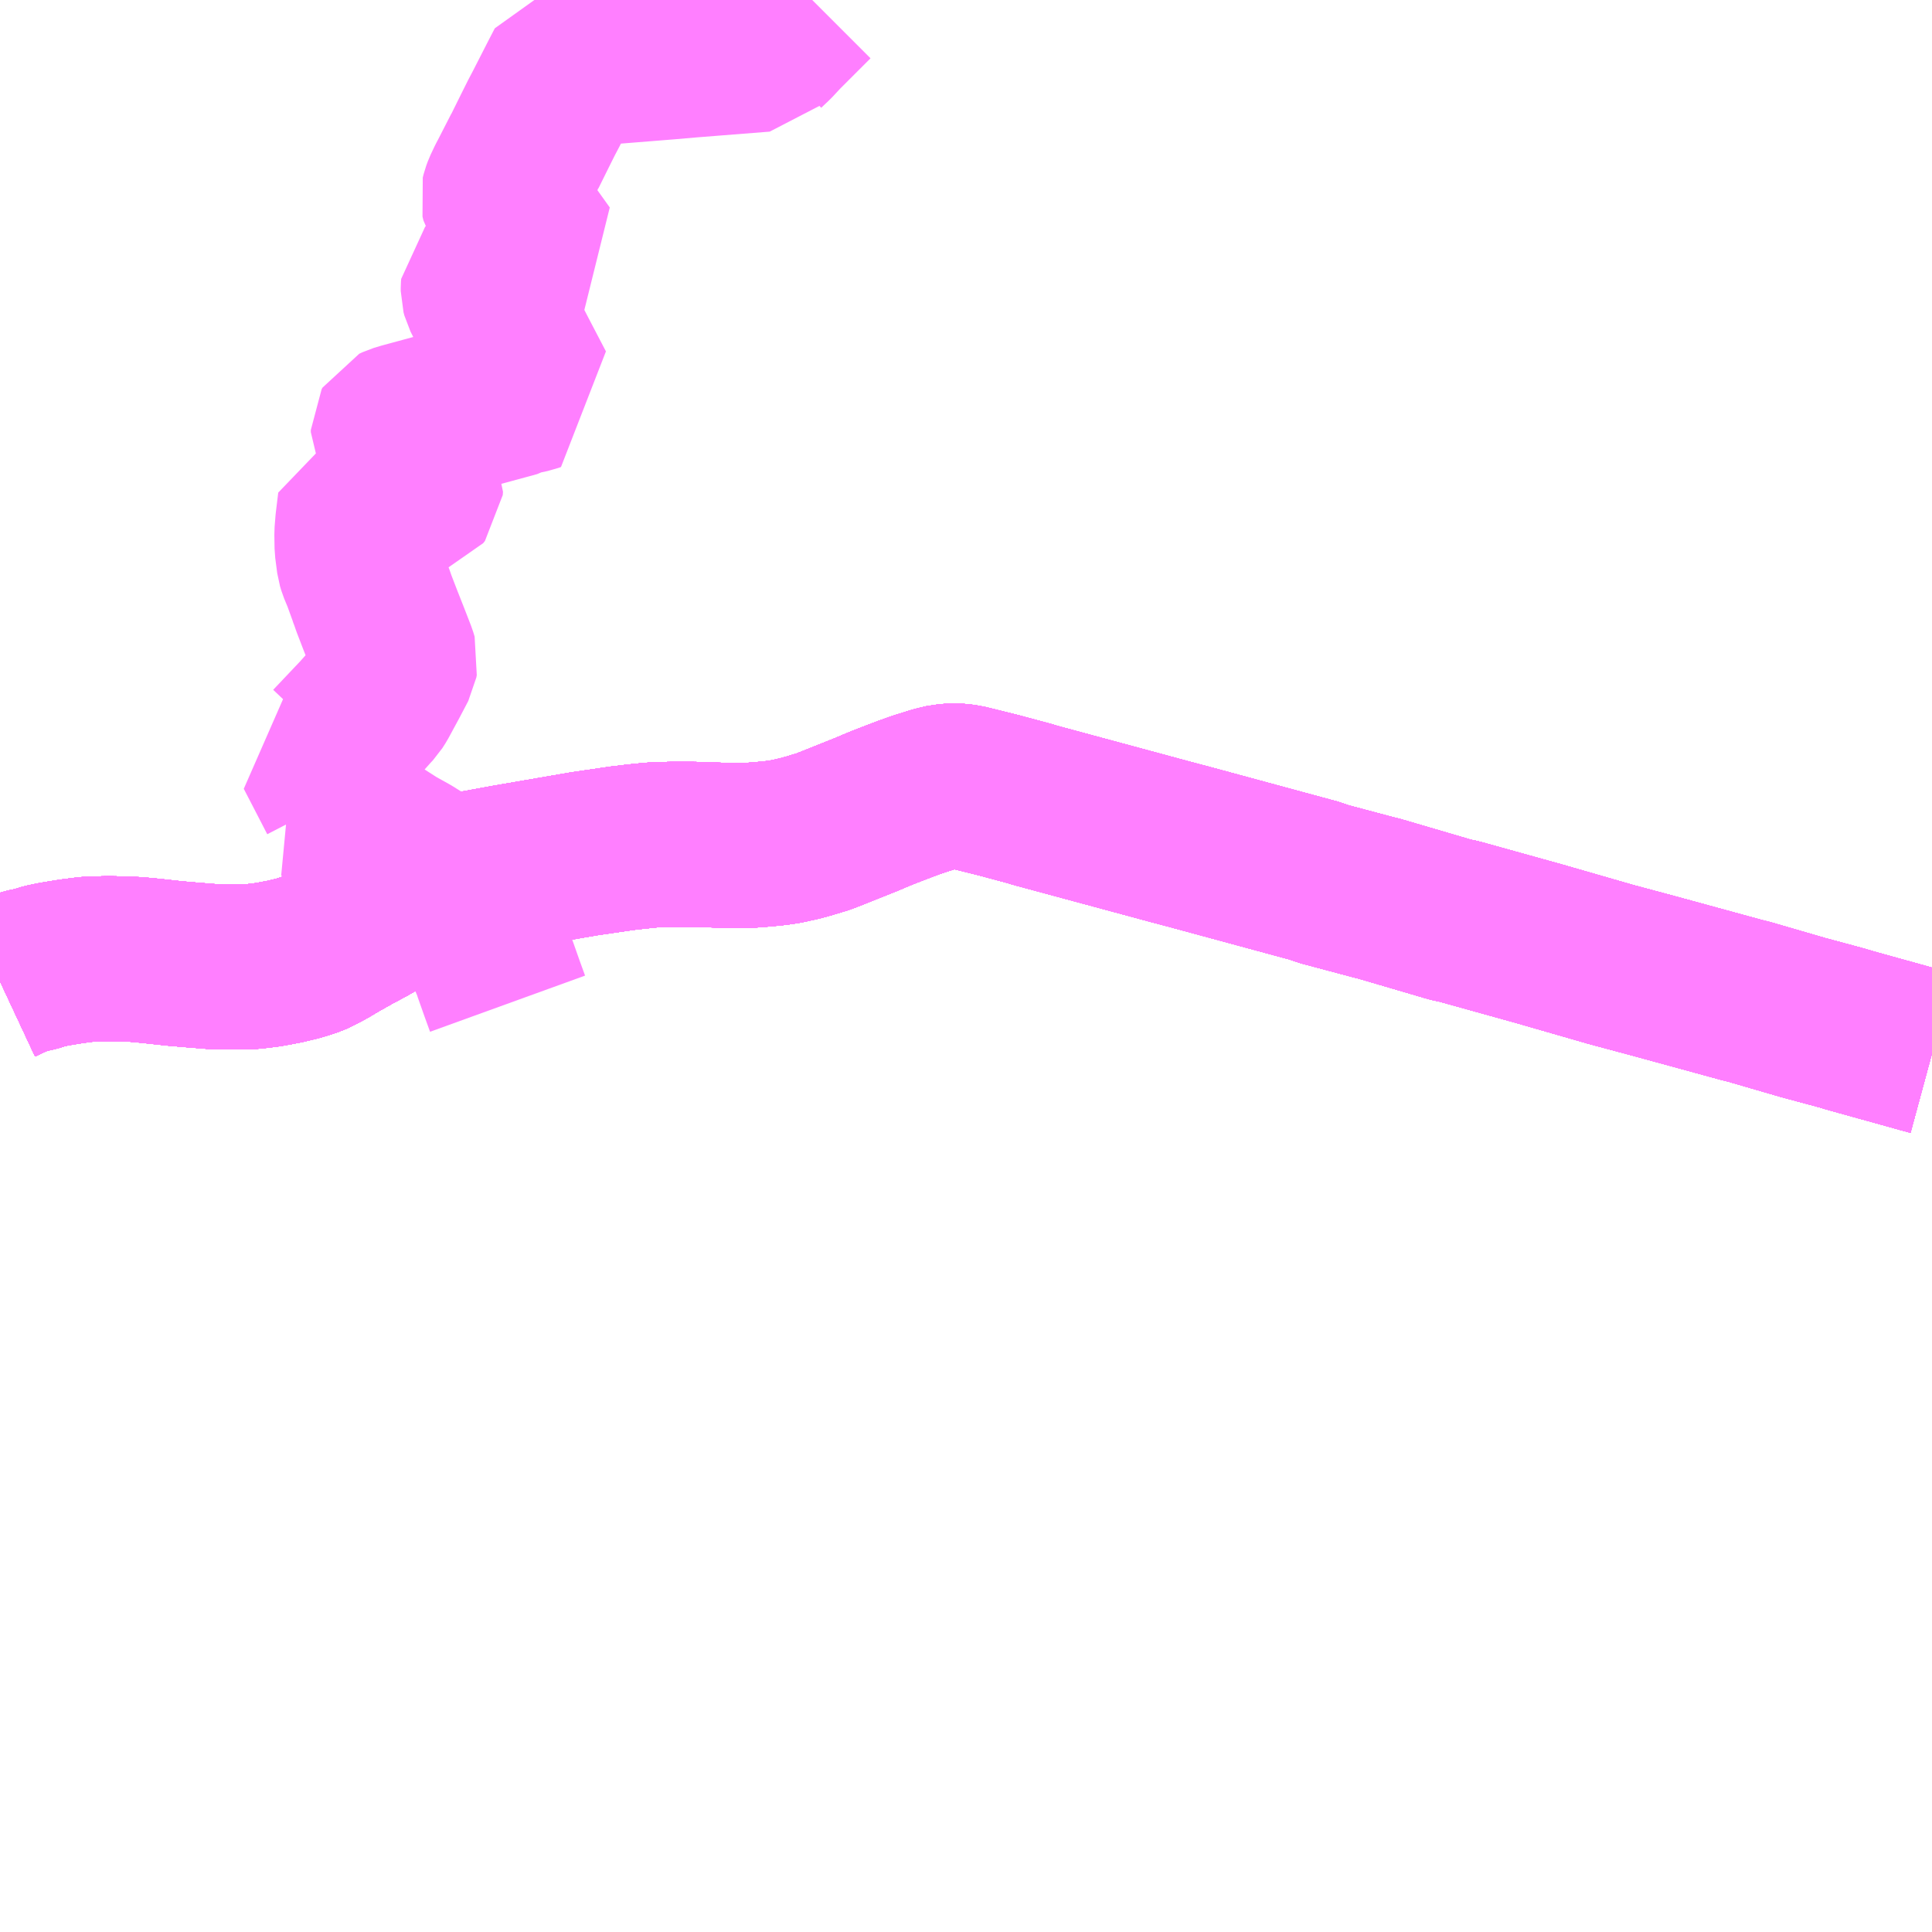 <?xml version="1.0" encoding="UTF-8"?>
<svg  xmlns="http://www.w3.org/2000/svg" xmlns:xlink="http://www.w3.org/1999/xlink" xmlns:go="http://purl.org/svgmap/profile" property="N07_001,N07_002,N07_003,N07_004,N07_005,N07_006,N07_007" viewBox="14255.859 -4394.531 8.789 8.789" go:dataArea="14255.859375 -4394.53125 8.7890625 8.7890625" >
<globalCoordinateSystem srsName="http://purl.org/crs/84" transform="matrix(100.0,0.0,0.0,-100.0,0.0,0.0)" />
<defs>
 <g id="p0" >
  <circle cx="0.0" cy="0.0" r="3" stroke="green" stroke-width="0.75" vector-effect="non-scaling-stroke" />
 </g>
</defs>
<g fill="none" fill-rule="evenodd" stroke="#FF00FF" stroke-width="0.75" opacity="0.5" vector-effect="non-scaling-stroke" stroke-linejoin="bevel" >
<path content="1,JR北海道バス（株）,流氷もんべつ号,4.2,4.2,4.2," xlink:title="1" d="M14255.859,-4390.064L14255.86,-4390.065L14255.89,-4390.079L14255.916,-4390.091L14255.941,-4390.102L14255.973,-4390.113L14256.017,-4390.122L14256.063,-4390.136L14256.101,-4390.144L14256.13,-4390.149L14256.186,-4390.158L14256.24,-4390.165L14256.269,-4390.168L14256.3,-4390.169L14256.353,-4390.17L14256.412,-4390.169L14256.48,-4390.166L14256.544,-4390.16L14256.654,-4390.148L14256.736,-4390.141L14256.836,-4390.133L14256.887,-4390.132L14256.969,-4390.132L14256.994,-4390.133L14257.025,-4390.136L14257.074,-4390.142L14257.108,-4390.148L14257.155,-4390.157L14257.184,-4390.164L14257.217,-4390.172L14257.258,-4390.185L14257.276,-4390.191L14257.296,-4390.2L14257.347,-4390.227L14257.394,-4390.255L14257.465,-4390.295L14257.525,-4390.327L14257.727,-4390.443L14257.808,-4390.489L14257.88,-4390.531L14257.909,-4390.539L14257.922,-4390.539L14257.999,-4390.555L14258.011,-4390.558L14258.169,-4390.587L14258.372,-4390.622L14258.517,-4390.647L14258.688,-4390.672L14258.764,-4390.681L14258.778,-4390.682L14258.805,-4390.685L14258.852,-4390.689L14258.876,-4390.689L14258.908,-4390.69L14259.013,-4390.69L14259.138,-4390.686L14259.149,-4390.685L14259.173,-4390.684L14259.263,-4390.685L14259.316,-4390.689L14259.371,-4390.694L14259.403,-4390.698L14259.435,-4390.703L14259.48,-4390.713L14259.498,-4390.717L14259.538,-4390.728L14259.574,-4390.739L14259.604,-4390.748L14259.65,-4390.766L14259.8,-4390.826L14259.812,-4390.831L14259.84,-4390.843L14259.874,-4390.857L14259.936,-4390.881L14259.986,-4390.9L14260.014,-4390.91L14260.046,-4390.921L14260.084,-4390.933L14260.12,-4390.944L14260.159,-4390.953L14260.186,-4390.955L14260.211,-4390.955L14260.228,-4390.954L14260.254,-4390.95L14260.339,-4390.929L14260.403,-4390.913L14260.537,-4390.877L14260.574,-4390.866L14261.192,-4390.699L14261.264,-4390.68L14261.843,-4390.523L14261.875,-4390.511L14262.115,-4390.447L14262.132,-4390.443L14262.459,-4390.347L14262.497,-4390.339L14262.86,-4390.238L14263.141,-4390.157L14263.148,-4390.155L14263.186,-4390.144L14263.365,-4390.096L14263.497,-4390.06L14263.782,-4389.982L14263.818,-4389.973L14264.062,-4389.902L14264.192,-4389.867L14264.24,-4389.854L14264.273,-4389.844L14264.435,-4389.799L14264.435,-4389.799L14264.435,-4389.799L14264.435,-4389.799L14264.435,-4389.799L14264.435,-4389.799L14264.435,-4389.799L14264.435,-4389.799L14264.435,-4389.799L14264.435,-4389.799L14264.6,-4389.753L14264.648,-4389.74"/>
<path content="1,JR北海道バス（株）,特急オホーツク号,3.0,3.0,3.0," xlink:title="1" d="M14255.859,-4390.064L14255.86,-4390.065L14255.89,-4390.079L14255.916,-4390.091L14255.941,-4390.102L14255.973,-4390.113L14256.017,-4390.122L14256.063,-4390.136L14256.101,-4390.144L14256.13,-4390.149L14256.186,-4390.158L14256.24,-4390.165L14256.269,-4390.168L14256.3,-4390.169L14256.353,-4390.17L14256.412,-4390.169L14256.48,-4390.166L14256.544,-4390.16L14256.654,-4390.148L14256.736,-4390.141L14256.836,-4390.133L14256.887,-4390.132L14256.969,-4390.132L14256.994,-4390.133L14257.025,-4390.136L14257.074,-4390.142L14257.108,-4390.148L14257.155,-4390.157L14257.184,-4390.164L14257.217,-4390.172L14257.258,-4390.185L14257.276,-4390.191L14257.296,-4390.2L14257.347,-4390.227L14257.394,-4390.255L14257.465,-4390.295L14257.525,-4390.327L14257.727,-4390.443L14257.808,-4390.489L14257.88,-4390.531L14257.909,-4390.539L14257.922,-4390.539L14257.999,-4390.555L14258.011,-4390.558L14258.169,-4390.587L14258.372,-4390.622L14258.517,-4390.647L14258.688,-4390.672L14258.764,-4390.681L14258.778,-4390.682L14258.805,-4390.685L14258.852,-4390.689L14258.876,-4390.689L14258.908,-4390.69L14259.013,-4390.69L14259.138,-4390.686L14259.149,-4390.685L14259.173,-4390.684L14259.263,-4390.685L14259.316,-4390.689L14259.371,-4390.694L14259.403,-4390.698L14259.435,-4390.703L14259.48,-4390.713L14259.498,-4390.717L14259.538,-4390.728L14259.574,-4390.739L14259.604,-4390.748L14259.65,-4390.766L14259.8,-4390.826L14259.812,-4390.831L14259.84,-4390.843L14259.874,-4390.857L14259.936,-4390.881L14259.986,-4390.9L14260.014,-4390.91L14260.046,-4390.921L14260.084,-4390.933L14260.12,-4390.944L14260.159,-4390.953L14260.186,-4390.955L14260.211,-4390.955L14260.228,-4390.954L14260.254,-4390.95L14260.339,-4390.929L14260.403,-4390.913L14260.537,-4390.877L14260.574,-4390.866L14261.192,-4390.699L14261.264,-4390.68L14261.843,-4390.523L14261.875,-4390.511L14262.115,-4390.447L14262.132,-4390.443L14262.459,-4390.347L14262.497,-4390.339L14262.86,-4390.238L14263.141,-4390.157L14263.148,-4390.155L14263.186,-4390.144L14263.365,-4390.096L14263.497,-4390.06L14263.782,-4389.982L14263.818,-4389.973L14264.062,-4389.902L14264.192,-4389.867L14264.24,-4389.854L14264.273,-4389.844L14264.434,-4389.799L14264.435,-4389.799L14264.435,-4389.799L14264.435,-4389.799L14264.435,-4389.799L14264.435,-4389.799L14264.435,-4389.799L14264.435,-4389.799L14264.435,-4389.799L14264.435,-4389.799L14264.435,-4389.799L14264.436,-4389.799L14264.6,-4389.753L14264.648,-4389.74"/>
<path content="1,北海道中央バス（株）,イーグルライナー,2.0,2.0,2.0," xlink:title="1" d="M14255.859,-4390.064L14255.86,-4390.065L14255.89,-4390.079L14255.916,-4390.091L14255.941,-4390.102L14255.973,-4390.113L14256.017,-4390.122L14256.063,-4390.136L14256.101,-4390.144L14256.13,-4390.149L14256.186,-4390.158L14256.24,-4390.165L14256.269,-4390.168L14256.3,-4390.169L14256.353,-4390.17L14256.412,-4390.169L14256.48,-4390.166L14256.544,-4390.16L14256.654,-4390.148L14256.736,-4390.141L14256.836,-4390.133L14256.887,-4390.132L14256.969,-4390.132L14256.994,-4390.133L14257.025,-4390.136L14257.074,-4390.142L14257.108,-4390.148L14257.155,-4390.157L14257.184,-4390.164L14257.217,-4390.172L14257.258,-4390.185L14257.276,-4390.191L14257.296,-4390.2L14257.347,-4390.227L14257.394,-4390.255L14257.465,-4390.295L14257.525,-4390.327L14257.727,-4390.443L14257.808,-4390.489L14257.88,-4390.531L14257.909,-4390.539L14257.922,-4390.539L14257.999,-4390.555L14258.011,-4390.558L14258.169,-4390.587L14258.372,-4390.622L14258.517,-4390.647L14258.688,-4390.672L14258.764,-4390.681L14258.778,-4390.682L14258.805,-4390.685L14258.852,-4390.689L14258.876,-4390.689L14258.908,-4390.69L14259.013,-4390.69L14259.138,-4390.686L14259.149,-4390.685L14259.173,-4390.684L14259.263,-4390.685L14259.316,-4390.689L14259.371,-4390.694L14259.403,-4390.698L14259.435,-4390.703L14259.48,-4390.713L14259.498,-4390.717L14259.538,-4390.728L14259.574,-4390.739L14259.604,-4390.748L14259.65,-4390.766L14259.8,-4390.826L14259.812,-4390.831L14259.84,-4390.843L14259.874,-4390.857L14259.936,-4390.881L14259.986,-4390.9L14260.014,-4390.91L14260.046,-4390.921L14260.084,-4390.933L14260.12,-4390.944L14260.159,-4390.953L14260.186,-4390.955L14260.211,-4390.955L14260.228,-4390.954L14260.254,-4390.95L14260.339,-4390.929L14260.403,-4390.913L14260.537,-4390.877L14260.574,-4390.866L14261.192,-4390.699L14261.264,-4390.68L14261.843,-4390.523L14261.875,-4390.511L14262.115,-4390.447L14262.132,-4390.443L14262.459,-4390.347L14262.497,-4390.339L14262.86,-4390.238L14263.141,-4390.157L14263.148,-4390.155L14263.186,-4390.144L14263.365,-4390.096L14263.497,-4390.06L14263.782,-4389.982L14263.818,-4389.973L14264.062,-4389.902L14264.192,-4389.867L14264.24,-4389.854L14264.273,-4389.844L14264.435,-4389.799L14264.435,-4389.799L14264.435,-4389.799L14264.435,-4389.799L14264.435,-4389.799L14264.435,-4389.799L14264.435,-4389.799L14264.435,-4389.799L14264.435,-4389.799L14264.435,-4389.799L14264.6,-4389.753L14264.648,-4389.74"/>
<path content="1,北海道中央バス（株）,ドリーミントオホーツク号,10.0,10.0,10.0," xlink:title="1" d="M14255.859,-4390.064L14255.86,-4390.065L14255.89,-4390.079L14255.916,-4390.091L14255.941,-4390.102L14255.973,-4390.113L14256.017,-4390.122L14256.063,-4390.136L14256.101,-4390.144L14256.13,-4390.149L14256.186,-4390.158L14256.24,-4390.165L14256.269,-4390.168L14256.3,-4390.169L14256.353,-4390.17L14256.412,-4390.169L14256.48,-4390.166L14256.544,-4390.16L14256.654,-4390.148L14256.736,-4390.141L14256.836,-4390.133L14256.887,-4390.132L14256.969,-4390.132L14256.994,-4390.133L14257.025,-4390.136L14257.074,-4390.142L14257.108,-4390.148L14257.155,-4390.157L14257.184,-4390.164L14257.217,-4390.172L14257.258,-4390.185L14257.276,-4390.191L14257.296,-4390.2L14257.347,-4390.227L14257.394,-4390.255L14257.465,-4390.295L14257.525,-4390.327L14257.727,-4390.443L14257.808,-4390.489L14257.88,-4390.531L14257.909,-4390.539L14257.922,-4390.539L14257.999,-4390.555L14258.011,-4390.558L14258.169,-4390.587L14258.372,-4390.622L14258.517,-4390.647L14258.688,-4390.672L14258.764,-4390.681L14258.778,-4390.682L14258.805,-4390.685L14258.852,-4390.689L14258.876,-4390.689L14258.908,-4390.69L14259.013,-4390.69L14259.138,-4390.686L14259.149,-4390.685L14259.173,-4390.684L14259.263,-4390.685L14259.316,-4390.689L14259.371,-4390.694L14259.403,-4390.698L14259.435,-4390.703L14259.48,-4390.713L14259.498,-4390.717L14259.538,-4390.728L14259.574,-4390.739L14259.604,-4390.748L14259.65,-4390.766L14259.8,-4390.826L14259.812,-4390.831L14259.84,-4390.843L14259.874,-4390.857L14259.936,-4390.881L14259.986,-4390.9L14260.014,-4390.91L14260.046,-4390.921L14260.084,-4390.933L14260.12,-4390.944L14260.159,-4390.953L14260.186,-4390.955L14260.211,-4390.955L14260.228,-4390.954L14260.254,-4390.95L14260.339,-4390.929L14260.403,-4390.913L14260.537,-4390.877L14260.574,-4390.866L14261.192,-4390.699L14261.264,-4390.68L14261.843,-4390.523L14261.875,-4390.511L14262.115,-4390.447L14262.132,-4390.443L14262.459,-4390.347L14262.497,-4390.339L14262.86,-4390.238L14263.141,-4390.157L14263.148,-4390.155L14263.186,-4390.144L14263.365,-4390.096L14263.497,-4390.06L14263.782,-4389.982L14263.818,-4389.973L14264.062,-4389.902L14264.192,-4389.867L14264.24,-4389.854L14264.273,-4389.844L14264.434,-4389.799L14264.435,-4389.799L14264.435,-4389.799L14264.435,-4389.799L14264.435,-4389.799L14264.435,-4389.799L14264.435,-4389.799L14264.435,-4389.799L14264.435,-4389.799L14264.435,-4389.799L14264.435,-4389.799L14264.436,-4389.799L14264.6,-4389.753L14264.648,-4389.74"/>
<path content="1,北海道中央バス（株）,流氷もんべつ号,7.0,7.0,7.0," xlink:title="1" d="M14255.859,-4390.064L14255.86,-4390.065L14255.89,-4390.079L14255.916,-4390.091L14255.941,-4390.102L14255.973,-4390.113L14256.017,-4390.122L14256.063,-4390.136L14256.101,-4390.144L14256.13,-4390.149L14256.186,-4390.158L14256.24,-4390.165L14256.269,-4390.168L14256.3,-4390.169L14256.353,-4390.17L14256.412,-4390.169L14256.48,-4390.166L14256.544,-4390.16L14256.654,-4390.148L14256.736,-4390.141L14256.836,-4390.133L14256.887,-4390.132L14256.969,-4390.132L14256.994,-4390.133L14257.025,-4390.136L14257.074,-4390.142L14257.108,-4390.148L14257.155,-4390.157L14257.184,-4390.164L14257.217,-4390.172L14257.258,-4390.185L14257.276,-4390.191L14257.296,-4390.2L14257.347,-4390.227L14257.394,-4390.255L14257.465,-4390.295L14257.525,-4390.327L14257.727,-4390.443L14257.808,-4390.489L14257.88,-4390.531L14257.909,-4390.539L14257.922,-4390.539L14257.999,-4390.555L14258.011,-4390.558L14258.169,-4390.587L14258.372,-4390.622L14258.517,-4390.647L14258.688,-4390.672L14258.764,-4390.681L14258.778,-4390.682L14258.805,-4390.685L14258.852,-4390.689L14258.876,-4390.689L14258.908,-4390.69L14259.013,-4390.69L14259.138,-4390.686L14259.149,-4390.685L14259.173,-4390.684L14259.263,-4390.685L14259.316,-4390.689L14259.371,-4390.694L14259.403,-4390.698L14259.435,-4390.703L14259.48,-4390.713L14259.498,-4390.717L14259.538,-4390.728L14259.574,-4390.739L14259.604,-4390.748L14259.65,-4390.766L14259.8,-4390.826L14259.812,-4390.831L14259.84,-4390.843L14259.874,-4390.857L14259.936,-4390.881L14259.986,-4390.9L14260.014,-4390.91L14260.046,-4390.921L14260.084,-4390.933L14260.12,-4390.944L14260.159,-4390.953L14260.186,-4390.955L14260.211,-4390.955L14260.228,-4390.954L14260.254,-4390.95L14260.339,-4390.929L14260.403,-4390.913L14260.537,-4390.877L14260.574,-4390.866L14261.192,-4390.699L14261.264,-4390.68L14261.843,-4390.523L14261.875,-4390.511L14262.115,-4390.447L14262.132,-4390.443L14262.459,-4390.347L14262.497,-4390.339L14262.86,-4390.238L14263.141,-4390.157L14263.148,-4390.155L14263.186,-4390.144L14263.365,-4390.096L14263.497,-4390.06L14263.782,-4389.982L14263.818,-4389.973L14264.062,-4389.902L14264.192,-4389.867L14264.24,-4389.854L14264.273,-4389.844L14264.435,-4389.799L14264.435,-4389.799L14264.435,-4389.799L14264.435,-4389.799L14264.435,-4389.799L14264.435,-4389.799L14264.435,-4389.799L14264.435,-4389.799L14264.435,-4389.799L14264.435,-4389.799L14264.6,-4389.753L14264.648,-4389.74"/>
<path content="1,北海道中央バス（株）,高速えんがる号,4.0,4.0,4.0," xlink:title="1" d="M14264.648,-4389.74L14264.6,-4389.753L14264.435,-4389.799L14264.435,-4389.799L14264.435,-4389.799L14264.435,-4389.799L14264.435,-4389.799L14264.435,-4389.799L14264.435,-4389.799L14264.435,-4389.799L14264.435,-4389.799L14264.435,-4389.799L14264.273,-4389.844L14264.24,-4389.854L14264.192,-4389.867L14264.062,-4389.902L14263.818,-4389.973L14263.782,-4389.982L14263.497,-4390.06L14263.365,-4390.096L14263.186,-4390.144L14263.148,-4390.155L14263.141,-4390.157L14262.86,-4390.238L14262.497,-4390.339L14262.459,-4390.347L14262.132,-4390.443L14262.115,-4390.447L14261.875,-4390.511L14261.843,-4390.523L14261.264,-4390.68L14261.192,-4390.699L14260.574,-4390.866L14260.537,-4390.877L14260.403,-4390.913L14260.339,-4390.929L14260.254,-4390.95L14260.228,-4390.954L14260.211,-4390.955L14260.186,-4390.955L14260.159,-4390.953L14260.12,-4390.944L14260.084,-4390.933L14260.046,-4390.921L14260.014,-4390.91L14259.986,-4390.9L14259.936,-4390.881L14259.874,-4390.857L14259.84,-4390.843L14259.812,-4390.831L14259.8,-4390.826L14259.65,-4390.766L14259.604,-4390.748L14259.574,-4390.739L14259.538,-4390.728L14259.498,-4390.717L14259.48,-4390.713L14259.435,-4390.703L14259.403,-4390.698L14259.371,-4390.694L14259.316,-4390.689L14259.263,-4390.685L14259.173,-4390.684L14259.149,-4390.685L14259.138,-4390.686L14259.013,-4390.69L14258.908,-4390.69L14258.876,-4390.689L14258.852,-4390.689L14258.805,-4390.685L14258.778,-4390.682L14258.764,-4390.681L14258.688,-4390.672L14258.517,-4390.647L14258.372,-4390.622L14258.169,-4390.587L14258.011,-4390.558L14257.999,-4390.555L14257.922,-4390.539L14257.909,-4390.539L14257.88,-4390.531L14257.808,-4390.489L14257.727,-4390.443L14257.525,-4390.327L14257.465,-4390.295L14257.394,-4390.255L14257.347,-4390.227L14257.296,-4390.2L14257.276,-4390.191L14257.258,-4390.185L14257.217,-4390.172L14257.184,-4390.164L14257.155,-4390.157L14257.108,-4390.148L14257.074,-4390.142L14257.025,-4390.136L14256.994,-4390.133L14256.969,-4390.132L14256.887,-4390.132L14256.836,-4390.133L14256.736,-4390.141L14256.654,-4390.148L14256.544,-4390.16L14256.48,-4390.166L14256.412,-4390.169L14256.353,-4390.17L14256.3,-4390.169L14256.269,-4390.168L14256.24,-4390.165L14256.186,-4390.158L14256.13,-4390.149L14256.101,-4390.144L14256.063,-4390.136L14256.017,-4390.122L14255.973,-4390.113L14255.941,-4390.102L14255.916,-4390.091L14255.89,-4390.079L14255.86,-4390.065L14255.859,-4390.064"/>
<path content="1,北海道北見バス（株）,えんがる号,3.5,3.5,3.5," xlink:title="1" d="M14255.859,-4390.064L14255.86,-4390.065L14255.89,-4390.079L14255.916,-4390.091L14255.941,-4390.102L14255.973,-4390.113L14256.017,-4390.122L14256.063,-4390.136L14256.101,-4390.144L14256.13,-4390.149L14256.186,-4390.158L14256.24,-4390.165L14256.269,-4390.168L14256.3,-4390.169L14256.353,-4390.17L14256.412,-4390.169L14256.48,-4390.166L14256.544,-4390.16L14256.654,-4390.148L14256.736,-4390.141L14256.836,-4390.133L14256.887,-4390.132L14256.969,-4390.132L14256.994,-4390.133L14257.025,-4390.136L14257.074,-4390.142L14257.108,-4390.148L14257.155,-4390.157L14257.184,-4390.164L14257.217,-4390.172L14257.258,-4390.185L14257.276,-4390.191L14257.296,-4390.2L14257.347,-4390.227L14257.394,-4390.255L14257.465,-4390.295L14257.525,-4390.327L14257.727,-4390.443L14257.808,-4390.489L14257.88,-4390.531L14257.909,-4390.539L14257.922,-4390.539L14257.999,-4390.555L14258.011,-4390.558L14258.169,-4390.587L14258.372,-4390.622L14258.517,-4390.647L14258.688,-4390.672L14258.764,-4390.681L14258.778,-4390.682L14258.805,-4390.685L14258.852,-4390.689L14258.876,-4390.689L14258.908,-4390.69L14259.013,-4390.69L14259.138,-4390.686L14259.149,-4390.685L14259.173,-4390.684L14259.263,-4390.685L14259.316,-4390.689L14259.371,-4390.694L14259.403,-4390.698L14259.435,-4390.703L14259.48,-4390.713L14259.498,-4390.717L14259.538,-4390.728L14259.574,-4390.739L14259.604,-4390.748L14259.65,-4390.766L14259.8,-4390.826L14259.812,-4390.831L14259.84,-4390.843L14259.874,-4390.857L14259.936,-4390.881L14259.986,-4390.9L14260.014,-4390.91L14260.046,-4390.921L14260.084,-4390.933L14260.12,-4390.944L14260.159,-4390.953L14260.186,-4390.955L14260.211,-4390.955L14260.228,-4390.954L14260.254,-4390.95L14260.339,-4390.929L14260.403,-4390.913L14260.537,-4390.877L14260.574,-4390.866L14261.192,-4390.699L14261.264,-4390.68L14261.843,-4390.523L14261.875,-4390.511L14262.115,-4390.447L14262.132,-4390.443L14262.459,-4390.347L14262.497,-4390.339L14262.86,-4390.238L14263.141,-4390.157L14263.148,-4390.155L14263.186,-4390.144L14263.365,-4390.096L14263.497,-4390.06L14263.782,-4389.982L14263.818,-4389.973L14264.062,-4389.902L14264.192,-4389.867L14264.24,-4389.854L14264.273,-4389.844L14264.435,-4389.799L14264.435,-4389.799L14264.435,-4389.799L14264.435,-4389.799L14264.435,-4389.799L14264.435,-4389.799L14264.435,-4389.799L14264.435,-4389.799L14264.435,-4389.799L14264.435,-4389.799L14264.6,-4389.753L14264.648,-4389.74"/>
<path content="1,北海道北見バス（株）,ドリーミントオホーツク号,5.0,5.0,5.0," xlink:title="1" d="M14255.859,-4390.064L14255.86,-4390.065L14255.89,-4390.079L14255.916,-4390.091L14255.941,-4390.102L14255.973,-4390.113L14256.017,-4390.122L14256.063,-4390.136L14256.101,-4390.144L14256.13,-4390.149L14256.186,-4390.158L14256.24,-4390.165L14256.269,-4390.168L14256.3,-4390.169L14256.353,-4390.17L14256.412,-4390.169L14256.48,-4390.166L14256.544,-4390.16L14256.654,-4390.148L14256.736,-4390.141L14256.836,-4390.133L14256.887,-4390.132L14256.969,-4390.132L14256.994,-4390.133L14257.025,-4390.136L14257.074,-4390.142L14257.108,-4390.148L14257.155,-4390.157L14257.184,-4390.164L14257.217,-4390.172L14257.258,-4390.185L14257.276,-4390.191L14257.296,-4390.2L14257.347,-4390.227L14257.394,-4390.255L14257.465,-4390.295L14257.525,-4390.327L14257.727,-4390.443L14257.808,-4390.489L14257.88,-4390.531L14257.909,-4390.539L14257.922,-4390.539L14257.999,-4390.555L14258.011,-4390.558L14258.169,-4390.587L14258.372,-4390.622L14258.517,-4390.647L14258.688,-4390.672L14258.764,-4390.681L14258.778,-4390.682L14258.805,-4390.685L14258.852,-4390.689L14258.876,-4390.689L14258.908,-4390.69L14259.013,-4390.69L14259.138,-4390.686L14259.149,-4390.685L14259.173,-4390.684L14259.263,-4390.685L14259.316,-4390.689L14259.371,-4390.694L14259.403,-4390.698L14259.435,-4390.703L14259.48,-4390.713L14259.498,-4390.717L14259.538,-4390.728L14259.574,-4390.739L14259.604,-4390.748L14259.65,-4390.766L14259.8,-4390.826L14259.812,-4390.831L14259.84,-4390.843L14259.874,-4390.857L14259.936,-4390.881L14259.986,-4390.9L14260.014,-4390.91L14260.046,-4390.921L14260.084,-4390.933L14260.12,-4390.944L14260.159,-4390.953L14260.186,-4390.955L14260.211,-4390.955L14260.228,-4390.954L14260.254,-4390.95L14260.339,-4390.929L14260.403,-4390.913L14260.537,-4390.877L14260.574,-4390.866L14261.192,-4390.699L14261.264,-4390.68L14261.843,-4390.523L14261.875,-4390.511L14262.115,-4390.447L14262.132,-4390.443L14262.459,-4390.347L14262.497,-4390.339L14262.86,-4390.238L14263.141,-4390.157L14263.148,-4390.155L14263.186,-4390.144L14263.365,-4390.096L14263.497,-4390.06L14263.782,-4389.982L14263.818,-4389.973L14264.062,-4389.902L14264.192,-4389.867L14264.24,-4389.854L14264.273,-4389.844L14264.435,-4389.799L14264.435,-4389.799L14264.435,-4389.799L14264.435,-4389.799L14264.435,-4389.799L14264.435,-4389.799L14264.435,-4389.799L14264.435,-4389.799L14264.435,-4389.799L14264.435,-4389.799L14264.6,-4389.753L14264.648,-4389.74"/>
<path content="1,北海道北見バス（株）,特急北大雪号,0.5,0.5,0.5," xlink:title="1" d="M14255.859,-4390.064L14255.86,-4390.065L14255.89,-4390.079L14255.916,-4390.091L14255.941,-4390.102L14255.973,-4390.113L14256.017,-4390.122L14256.063,-4390.136L14256.101,-4390.144L14256.13,-4390.149L14256.186,-4390.158L14256.24,-4390.165L14256.269,-4390.168L14256.3,-4390.169L14256.353,-4390.17L14256.412,-4390.169L14256.48,-4390.166L14256.544,-4390.16L14256.654,-4390.148L14256.736,-4390.141L14256.836,-4390.133L14256.887,-4390.132L14256.969,-4390.132L14256.994,-4390.133L14257.025,-4390.136L14257.074,-4390.142L14257.108,-4390.148L14257.155,-4390.157L14257.184,-4390.164L14257.217,-4390.172L14257.258,-4390.185L14257.276,-4390.191L14257.296,-4390.2L14257.347,-4390.227L14257.394,-4390.255L14257.465,-4390.295L14257.525,-4390.327L14257.727,-4390.443L14257.808,-4390.489L14257.88,-4390.531L14257.909,-4390.539L14257.922,-4390.539L14257.999,-4390.555L14258.011,-4390.558L14258.169,-4390.587L14258.372,-4390.622L14258.517,-4390.647L14258.688,-4390.672L14258.764,-4390.681L14258.778,-4390.682L14258.805,-4390.685L14258.852,-4390.689L14258.876,-4390.689L14258.908,-4390.69L14259.013,-4390.69L14259.138,-4390.686L14259.149,-4390.685L14259.173,-4390.684L14259.263,-4390.685L14259.316,-4390.689L14259.371,-4390.694L14259.403,-4390.698L14259.435,-4390.703L14259.48,-4390.713L14259.498,-4390.717L14259.538,-4390.728L14259.574,-4390.739L14259.604,-4390.748L14259.65,-4390.766L14259.8,-4390.826L14259.812,-4390.831L14259.84,-4390.843L14259.874,-4390.857L14259.936,-4390.881L14259.986,-4390.9L14260.014,-4390.91L14260.046,-4390.921L14260.084,-4390.933L14260.12,-4390.944L14260.159,-4390.953L14260.186,-4390.955L14260.211,-4390.955L14260.228,-4390.954L14260.254,-4390.95L14260.339,-4390.929L14260.403,-4390.913L14260.537,-4390.877L14260.574,-4390.866L14261.192,-4390.699L14261.264,-4390.68L14261.843,-4390.523L14261.875,-4390.511L14262.115,-4390.447L14262.132,-4390.443L14262.459,-4390.347L14262.497,-4390.339L14262.86,-4390.238L14263.141,-4390.157L14263.148,-4390.155L14263.186,-4390.144L14263.365,-4390.096L14263.497,-4390.06L14263.782,-4389.982L14263.818,-4389.973L14264.062,-4389.902L14264.192,-4389.867L14264.24,-4389.854L14264.273,-4389.844L14264.434,-4389.799L14264.435,-4389.799L14264.435,-4389.799L14264.435,-4389.799L14264.435,-4389.799L14264.435,-4389.799L14264.435,-4389.799L14264.435,-4389.799L14264.435,-4389.799L14264.435,-4389.799L14264.435,-4389.799L14264.436,-4389.799L14264.6,-4389.753L14264.648,-4389.74"/>
<path content="1,北海道北見バス（株）,石北号,4.0,4.0,4.0," xlink:title="1" d="M14255.859,-4390.064L14255.86,-4390.065L14255.89,-4390.079L14255.916,-4390.091L14255.941,-4390.102L14255.973,-4390.113L14256.017,-4390.122L14256.063,-4390.136L14256.101,-4390.144L14256.13,-4390.149L14256.186,-4390.158L14256.24,-4390.165L14256.269,-4390.168L14256.3,-4390.169L14256.353,-4390.17L14256.412,-4390.169L14256.48,-4390.166L14256.544,-4390.16L14256.654,-4390.148L14256.736,-4390.141L14256.836,-4390.133L14256.887,-4390.132L14256.969,-4390.132L14256.994,-4390.133L14257.025,-4390.136L14257.074,-4390.142L14257.108,-4390.148L14257.155,-4390.157L14257.184,-4390.164L14257.217,-4390.172L14257.258,-4390.185L14257.276,-4390.191L14257.296,-4390.2L14257.347,-4390.227L14257.394,-4390.255L14257.465,-4390.295L14257.525,-4390.327L14257.727,-4390.443L14257.808,-4390.489L14257.88,-4390.531L14257.909,-4390.539L14257.922,-4390.539L14257.999,-4390.555L14258.011,-4390.558L14258.169,-4390.587L14258.372,-4390.622L14258.517,-4390.647L14258.688,-4390.672L14258.764,-4390.681L14258.778,-4390.682L14258.805,-4390.685L14258.852,-4390.689L14258.876,-4390.689L14258.908,-4390.69L14259.013,-4390.69L14259.138,-4390.686L14259.149,-4390.685L14259.173,-4390.684L14259.263,-4390.685L14259.316,-4390.689L14259.371,-4390.694L14259.403,-4390.698L14259.435,-4390.703L14259.48,-4390.713L14259.498,-4390.717L14259.538,-4390.728L14259.574,-4390.739L14259.604,-4390.748L14259.65,-4390.766L14259.8,-4390.826L14259.812,-4390.831L14259.84,-4390.843L14259.874,-4390.857L14259.936,-4390.881L14259.986,-4390.9L14260.014,-4390.91L14260.046,-4390.921L14260.084,-4390.933L14260.12,-4390.944L14260.159,-4390.953L14260.186,-4390.955L14260.211,-4390.955L14260.228,-4390.954L14260.254,-4390.95L14260.339,-4390.929L14260.403,-4390.913L14260.537,-4390.877L14260.574,-4390.866L14261.192,-4390.699L14261.264,-4390.68L14261.843,-4390.523L14261.875,-4390.511L14262.115,-4390.447L14262.132,-4390.443L14262.459,-4390.347L14262.497,-4390.339L14262.86,-4390.238L14263.141,-4390.157L14263.148,-4390.155L14263.186,-4390.144L14263.365,-4390.096L14263.497,-4390.06L14263.782,-4389.982L14263.818,-4389.973L14264.062,-4389.902L14264.192,-4389.867L14264.24,-4389.854L14264.273,-4389.844L14264.434,-4389.799L14264.435,-4389.799L14264.435,-4389.799L14264.435,-4389.799L14264.435,-4389.799L14264.435,-4389.799L14264.435,-4389.799L14264.435,-4389.799L14264.435,-4389.799L14264.435,-4389.799L14264.435,-4389.799L14264.436,-4389.799L14264.6,-4389.753L14264.648,-4389.74"/>
<path content="1,北海道北見バス（株）,高速えんがる号,3.0,3.0,3.0," xlink:title="1" d="M14264.648,-4389.74L14264.6,-4389.753L14264.435,-4389.799L14264.435,-4389.799L14264.435,-4389.799L14264.435,-4389.799L14264.435,-4389.799L14264.435,-4389.799L14264.435,-4389.799L14264.435,-4389.799L14264.435,-4389.799L14264.435,-4389.799L14264.273,-4389.844L14264.24,-4389.854L14264.192,-4389.867L14264.062,-4389.902L14263.818,-4389.973L14263.782,-4389.982L14263.497,-4390.06L14263.365,-4390.096L14263.186,-4390.144L14263.148,-4390.155L14263.141,-4390.157L14262.86,-4390.238L14262.497,-4390.339L14262.459,-4390.347L14262.132,-4390.443L14262.115,-4390.447L14261.875,-4390.511L14261.843,-4390.523L14261.264,-4390.68L14261.192,-4390.699L14260.574,-4390.866L14260.537,-4390.877L14260.403,-4390.913L14260.339,-4390.929L14260.254,-4390.95L14260.228,-4390.954L14260.211,-4390.955L14260.186,-4390.955L14260.159,-4390.953L14260.12,-4390.944L14260.084,-4390.933L14260.046,-4390.921L14260.014,-4390.91L14259.986,-4390.9L14259.936,-4390.881L14259.874,-4390.857L14259.84,-4390.843L14259.812,-4390.831L14259.8,-4390.826L14259.65,-4390.766L14259.604,-4390.748L14259.574,-4390.739L14259.538,-4390.728L14259.498,-4390.717L14259.48,-4390.713L14259.435,-4390.703L14259.403,-4390.698L14259.371,-4390.694L14259.316,-4390.689L14259.263,-4390.685L14259.173,-4390.684L14259.149,-4390.685L14259.138,-4390.686L14259.013,-4390.69L14258.908,-4390.69L14258.876,-4390.689L14258.852,-4390.689L14258.805,-4390.685L14258.778,-4390.682L14258.764,-4390.681L14258.688,-4390.672L14258.517,-4390.647L14258.372,-4390.622L14258.169,-4390.587L14258.011,-4390.558L14257.999,-4390.555L14257.922,-4390.539L14257.909,-4390.539L14257.88,-4390.531L14257.808,-4390.489L14257.727,-4390.443L14257.525,-4390.327L14257.465,-4390.295L14257.394,-4390.255L14257.347,-4390.227L14257.296,-4390.2L14257.276,-4390.191L14257.258,-4390.185L14257.217,-4390.172L14257.184,-4390.164L14257.155,-4390.157L14257.108,-4390.148L14257.074,-4390.142L14257.025,-4390.136L14256.994,-4390.133L14256.969,-4390.132L14256.887,-4390.132L14256.836,-4390.133L14256.736,-4390.141L14256.654,-4390.148L14256.544,-4390.16L14256.48,-4390.166L14256.412,-4390.169L14256.353,-4390.17L14256.3,-4390.169L14256.269,-4390.168L14256.24,-4390.165L14256.186,-4390.158L14256.13,-4390.149L14256.101,-4390.144L14256.063,-4390.136L14256.017,-4390.122L14255.973,-4390.113L14255.941,-4390.102L14255.916,-4390.091L14255.89,-4390.079L14255.86,-4390.065L14255.859,-4390.064"/>
<path content="1,北海道拓殖バス（株）,ノースライナー,4.0,4.0,4.0," xlink:title="1" d="M14255.859,-4390.064L14255.86,-4390.065L14255.89,-4390.079L14255.916,-4390.091L14255.941,-4390.102L14255.973,-4390.113L14256.017,-4390.122L14256.063,-4390.136L14256.101,-4390.144L14256.13,-4390.149L14256.186,-4390.158L14256.24,-4390.165L14256.269,-4390.168L14256.3,-4390.169L14256.353,-4390.17L14256.412,-4390.169L14256.48,-4390.166L14256.544,-4390.16L14256.654,-4390.148L14256.736,-4390.141L14256.836,-4390.133L14256.887,-4390.132L14256.969,-4390.132L14256.994,-4390.133L14257.025,-4390.136L14257.074,-4390.142L14257.108,-4390.148L14257.155,-4390.157L14257.184,-4390.164L14257.217,-4390.172L14257.258,-4390.185L14257.276,-4390.191L14257.296,-4390.2L14257.347,-4390.227L14257.394,-4390.255L14257.465,-4390.295L14257.525,-4390.327L14257.727,-4390.443L14257.808,-4390.489L14257.88,-4390.531L14257.909,-4390.539L14257.922,-4390.539L14257.999,-4390.555L14258.011,-4390.558L14258.169,-4390.587L14258.372,-4390.622L14258.517,-4390.647L14258.688,-4390.672L14258.764,-4390.681L14258.778,-4390.682L14258.805,-4390.685L14258.852,-4390.689L14258.876,-4390.689L14258.908,-4390.69L14259.013,-4390.69L14259.138,-4390.686L14259.149,-4390.685L14259.173,-4390.684L14259.263,-4390.685L14259.316,-4390.689L14259.371,-4390.694L14259.403,-4390.698L14259.435,-4390.703L14259.48,-4390.713L14259.498,-4390.717L14259.538,-4390.728L14259.574,-4390.739L14259.604,-4390.748L14259.65,-4390.766L14259.8,-4390.826L14259.812,-4390.831L14259.84,-4390.843L14259.874,-4390.857L14259.936,-4390.881L14259.986,-4390.9L14260.014,-4390.91L14260.046,-4390.921L14260.084,-4390.933L14260.12,-4390.944L14260.159,-4390.953L14260.186,-4390.955L14260.211,-4390.955L14260.228,-4390.954L14260.254,-4390.95L14260.339,-4390.929L14260.403,-4390.913L14260.537,-4390.877L14260.574,-4390.866L14261.192,-4390.699L14261.264,-4390.68L14261.843,-4390.523L14261.875,-4390.511L14262.115,-4390.447L14262.132,-4390.443L14262.459,-4390.347L14262.497,-4390.339L14262.86,-4390.238L14263.141,-4390.157L14263.148,-4390.155L14263.186,-4390.144L14263.365,-4390.096L14263.497,-4390.06L14263.782,-4389.982L14263.818,-4389.973L14264.062,-4389.902L14264.192,-4389.867L14264.24,-4389.854L14264.273,-4389.844L14264.435,-4389.799L14264.435,-4389.799L14264.435,-4389.799L14264.435,-4389.799L14264.435,-4389.799L14264.435,-4389.799L14264.435,-4389.799L14264.435,-4389.799L14264.435,-4389.799L14264.435,-4389.799L14264.6,-4389.753L14264.648,-4389.74"/>
<path content="1,北紋バス（株）,流氷もんべつ号,2.1,2.1,2.1," xlink:title="1" d="M14255.859,-4390.064L14255.86,-4390.065L14255.89,-4390.079L14255.916,-4390.091L14255.941,-4390.102L14255.973,-4390.113L14256.017,-4390.122L14256.063,-4390.136L14256.101,-4390.144L14256.13,-4390.149L14256.186,-4390.158L14256.24,-4390.165L14256.269,-4390.168L14256.3,-4390.169L14256.353,-4390.17L14256.412,-4390.169L14256.48,-4390.166L14256.544,-4390.16L14256.654,-4390.148L14256.736,-4390.141L14256.836,-4390.133L14256.887,-4390.132L14256.969,-4390.132L14256.994,-4390.133L14257.025,-4390.136L14257.074,-4390.142L14257.108,-4390.148L14257.155,-4390.157L14257.184,-4390.164L14257.217,-4390.172L14257.258,-4390.185L14257.276,-4390.191L14257.296,-4390.2L14257.347,-4390.227L14257.394,-4390.255L14257.465,-4390.295L14257.525,-4390.327L14257.727,-4390.443L14257.808,-4390.489L14257.88,-4390.531L14257.909,-4390.539L14257.922,-4390.539L14257.999,-4390.555L14258.011,-4390.558L14258.169,-4390.587L14258.372,-4390.622L14258.517,-4390.647L14258.688,-4390.672L14258.764,-4390.681L14258.778,-4390.682L14258.805,-4390.685L14258.852,-4390.689L14258.876,-4390.689L14258.908,-4390.69L14259.013,-4390.69L14259.138,-4390.686L14259.149,-4390.685L14259.173,-4390.684L14259.263,-4390.685L14259.316,-4390.689L14259.371,-4390.694L14259.403,-4390.698L14259.435,-4390.703L14259.48,-4390.713L14259.498,-4390.717L14259.538,-4390.728L14259.574,-4390.739L14259.604,-4390.748L14259.65,-4390.766L14259.8,-4390.826L14259.812,-4390.831L14259.84,-4390.843L14259.874,-4390.857L14259.936,-4390.881L14259.986,-4390.9L14260.014,-4390.91L14260.046,-4390.921L14260.084,-4390.933L14260.12,-4390.944L14260.159,-4390.953L14260.186,-4390.955L14260.211,-4390.955L14260.228,-4390.954L14260.254,-4390.95L14260.339,-4390.929L14260.403,-4390.913L14260.537,-4390.877L14260.574,-4390.866L14261.192,-4390.699L14261.264,-4390.68L14261.843,-4390.523L14261.875,-4390.511L14262.115,-4390.447L14262.132,-4390.443L14262.459,-4390.347L14262.497,-4390.339L14262.86,-4390.238L14263.141,-4390.157L14263.148,-4390.155L14263.186,-4390.144L14263.365,-4390.096L14263.497,-4390.06L14263.782,-4389.982L14263.818,-4389.973L14264.062,-4389.902L14264.192,-4389.867L14264.24,-4389.854L14264.273,-4389.844L14264.435,-4389.799L14264.435,-4389.799L14264.435,-4389.799L14264.435,-4389.799L14264.435,-4389.799L14264.435,-4389.799L14264.435,-4389.799L14264.435,-4389.799L14264.435,-4389.799L14264.435,-4389.799L14264.6,-4389.753L14264.648,-4389.74"/>
<path content="1,北紋バス（株）,特急オホーツク号,3.5,3.5,3.5," xlink:title="1" d="M14255.859,-4390.064L14255.86,-4390.065L14255.89,-4390.079L14255.916,-4390.091L14255.941,-4390.102L14255.973,-4390.113L14256.017,-4390.122L14256.063,-4390.136L14256.101,-4390.144L14256.13,-4390.149L14256.186,-4390.158L14256.24,-4390.165L14256.269,-4390.168L14256.3,-4390.169L14256.353,-4390.17L14256.412,-4390.169L14256.48,-4390.166L14256.544,-4390.16L14256.654,-4390.148L14256.736,-4390.141L14256.836,-4390.133L14256.887,-4390.132L14256.969,-4390.132L14256.994,-4390.133L14257.025,-4390.136L14257.074,-4390.142L14257.108,-4390.148L14257.155,-4390.157L14257.184,-4390.164L14257.217,-4390.172L14257.258,-4390.185L14257.276,-4390.191L14257.296,-4390.2L14257.347,-4390.227L14257.394,-4390.255L14257.465,-4390.295L14257.525,-4390.327L14257.727,-4390.443L14257.808,-4390.489L14257.88,-4390.531L14257.909,-4390.539L14257.922,-4390.539L14257.999,-4390.555L14258.011,-4390.558L14258.169,-4390.587L14258.372,-4390.622L14258.517,-4390.647L14258.688,-4390.672L14258.764,-4390.681L14258.778,-4390.682L14258.805,-4390.685L14258.852,-4390.689L14258.876,-4390.689L14258.908,-4390.69L14259.013,-4390.69L14259.138,-4390.686L14259.149,-4390.685L14259.173,-4390.684L14259.263,-4390.685L14259.316,-4390.689L14259.371,-4390.694L14259.403,-4390.698L14259.435,-4390.703L14259.48,-4390.713L14259.498,-4390.717L14259.538,-4390.728L14259.574,-4390.739L14259.604,-4390.748L14259.65,-4390.766L14259.8,-4390.826L14259.812,-4390.831L14259.84,-4390.843L14259.874,-4390.857L14259.936,-4390.881L14259.986,-4390.9L14260.014,-4390.91L14260.046,-4390.921L14260.084,-4390.933L14260.12,-4390.944L14260.159,-4390.953L14260.186,-4390.955L14260.211,-4390.955L14260.228,-4390.954L14260.254,-4390.95L14260.339,-4390.929L14260.403,-4390.913L14260.537,-4390.877L14260.574,-4390.866L14261.192,-4390.699L14261.264,-4390.68L14261.843,-4390.523L14261.875,-4390.511L14262.115,-4390.447L14262.132,-4390.443L14262.459,-4390.347L14262.497,-4390.339L14262.86,-4390.238L14263.141,-4390.157L14263.148,-4390.155L14263.186,-4390.144L14263.365,-4390.096L14263.497,-4390.06L14263.782,-4389.982L14263.818,-4389.973L14264.062,-4389.902L14264.192,-4389.867L14264.24,-4389.854L14264.273,-4389.844L14264.434,-4389.799L14264.435,-4389.799L14264.435,-4389.799L14264.435,-4389.799L14264.435,-4389.799L14264.435,-4389.799L14264.435,-4389.799L14264.435,-4389.799L14264.435,-4389.799L14264.435,-4389.799L14264.435,-4389.799L14264.436,-4389.799L14264.6,-4389.753L14264.648,-4389.74"/>
<path content="1,十勝バス（株）,都市間バスノースライナー（三国経由）,1.0,1.0,1.0," xlink:title="1" d="M14264.648,-4389.74L14264.6,-4389.753L14264.435,-4389.799L14264.435,-4389.799L14264.435,-4389.799L14264.435,-4389.799L14264.435,-4389.799L14264.435,-4389.799L14264.435,-4389.799L14264.435,-4389.799L14264.435,-4389.799L14264.435,-4389.799L14264.273,-4389.844L14264.24,-4389.854L14264.192,-4389.867L14264.062,-4389.902L14263.818,-4389.973L14263.782,-4389.982L14263.497,-4390.06L14263.365,-4390.096L14263.186,-4390.144L14263.148,-4390.155L14263.141,-4390.157L14262.86,-4390.238L14262.497,-4390.339L14262.459,-4390.347L14262.132,-4390.443L14262.115,-4390.447L14261.875,-4390.511L14261.843,-4390.523L14261.264,-4390.68L14261.192,-4390.699L14260.574,-4390.866L14260.537,-4390.877L14260.403,-4390.913L14260.339,-4390.929L14260.254,-4390.95L14260.228,-4390.954L14260.211,-4390.955L14260.186,-4390.955L14260.159,-4390.953L14260.12,-4390.944L14260.084,-4390.933L14260.046,-4390.921L14260.014,-4390.91L14259.986,-4390.9L14259.936,-4390.881L14259.874,-4390.857L14259.84,-4390.843L14259.812,-4390.831L14259.8,-4390.826L14259.65,-4390.766L14259.604,-4390.748L14259.574,-4390.739L14259.538,-4390.728L14259.498,-4390.717L14259.48,-4390.713L14259.435,-4390.703L14259.403,-4390.698L14259.371,-4390.694L14259.316,-4390.689L14259.263,-4390.685L14259.173,-4390.684L14259.149,-4390.685L14259.138,-4390.686L14259.013,-4390.69L14258.908,-4390.69L14258.876,-4390.689L14258.852,-4390.689L14258.805,-4390.685L14258.778,-4390.682L14258.764,-4390.681L14258.688,-4390.672L14258.517,-4390.647L14258.372,-4390.622L14258.169,-4390.587L14258.011,-4390.558L14257.999,-4390.555L14257.922,-4390.539L14257.909,-4390.539L14257.88,-4390.531L14257.808,-4390.489L14257.727,-4390.443L14257.525,-4390.327L14257.465,-4390.295L14257.394,-4390.255L14257.347,-4390.227L14257.296,-4390.2L14257.276,-4390.191L14257.258,-4390.185L14257.217,-4390.172L14257.184,-4390.164L14257.155,-4390.157L14257.108,-4390.148L14257.074,-4390.142L14257.025,-4390.136L14256.994,-4390.133L14256.969,-4390.132L14256.887,-4390.132L14256.836,-4390.133L14256.736,-4390.141L14256.654,-4390.148L14256.544,-4390.16L14256.48,-4390.166L14256.412,-4390.169L14256.353,-4390.17L14256.3,-4390.169L14256.269,-4390.168L14256.24,-4390.165L14256.186,-4390.158L14256.13,-4390.149L14256.101,-4390.144L14256.063,-4390.136L14256.017,-4390.122L14255.973,-4390.113L14255.941,-4390.102L14255.916,-4390.091L14255.89,-4390.079L14255.86,-4390.065L14255.859,-4390.064"/>
<path content="1,斜里バス（株）,高速バス　イーグルライナー,2.0,2.0,2.0," xlink:title="1" d="M14264.648,-4389.74L14264.6,-4389.753L14264.435,-4389.799L14264.435,-4389.799L14264.435,-4389.799L14264.435,-4389.799L14264.435,-4389.799L14264.435,-4389.799L14264.435,-4389.799L14264.435,-4389.799L14264.435,-4389.799L14264.435,-4389.799L14264.273,-4389.844L14264.24,-4389.854L14264.192,-4389.867L14264.062,-4389.902L14263.818,-4389.973L14263.782,-4389.982L14263.497,-4390.06L14263.365,-4390.096L14263.186,-4390.144L14263.148,-4390.155L14263.141,-4390.157L14262.86,-4390.238L14262.497,-4390.339L14262.459,-4390.347L14262.132,-4390.443L14262.115,-4390.447L14261.875,-4390.511L14261.843,-4390.523L14261.264,-4390.68L14261.192,-4390.699L14260.574,-4390.866L14260.537,-4390.877L14260.403,-4390.913L14260.339,-4390.929L14260.254,-4390.95L14260.228,-4390.954L14260.211,-4390.955L14260.186,-4390.955L14260.159,-4390.953L14260.12,-4390.944L14260.084,-4390.933L14260.046,-4390.921L14260.014,-4390.91L14259.986,-4390.9L14259.936,-4390.881L14259.874,-4390.857L14259.84,-4390.843L14259.812,-4390.831L14259.8,-4390.826L14259.65,-4390.766L14259.604,-4390.748L14259.574,-4390.739L14259.538,-4390.728L14259.498,-4390.717L14259.48,-4390.713L14259.435,-4390.703L14259.403,-4390.698L14259.371,-4390.694L14259.316,-4390.689L14259.263,-4390.685L14259.173,-4390.684L14259.149,-4390.685L14259.138,-4390.686L14259.013,-4390.69L14258.908,-4390.69L14258.876,-4390.689L14258.852,-4390.689L14258.805,-4390.685L14258.778,-4390.682L14258.764,-4390.681L14258.688,-4390.672L14258.517,-4390.647L14258.372,-4390.622L14258.169,-4390.587L14258.011,-4390.558L14257.999,-4390.555L14257.922,-4390.539L14257.909,-4390.539L14257.88,-4390.531L14257.808,-4390.489L14257.727,-4390.443L14257.525,-4390.327L14257.465,-4390.295L14257.394,-4390.255L14257.347,-4390.227L14257.296,-4390.2L14257.276,-4390.191L14257.258,-4390.185L14257.217,-4390.172L14257.184,-4390.164L14257.155,-4390.157L14257.108,-4390.148L14257.074,-4390.142L14257.025,-4390.136L14256.994,-4390.133L14256.969,-4390.132L14256.887,-4390.132L14256.836,-4390.133L14256.736,-4390.141L14256.654,-4390.148L14256.544,-4390.16L14256.48,-4390.166L14256.412,-4390.169L14256.353,-4390.17L14256.3,-4390.169L14256.269,-4390.168L14256.24,-4390.165L14256.186,-4390.158L14256.13,-4390.149L14256.101,-4390.144L14256.063,-4390.136L14256.017,-4390.122L14255.973,-4390.113L14255.941,-4390.102L14255.916,-4390.091L14255.89,-4390.079L14255.86,-4390.065L14255.859,-4390.064"/>
<path content="1,網走バス（株）,ドリーミントオホーツク号,10.0,10.0,10.0," xlink:title="1" d="M14255.859,-4390.064L14255.86,-4390.065L14255.89,-4390.079L14255.916,-4390.091L14255.941,-4390.102L14255.973,-4390.113L14256.017,-4390.122L14256.063,-4390.136L14256.101,-4390.144L14256.13,-4390.149L14256.186,-4390.158L14256.24,-4390.165L14256.269,-4390.168L14256.3,-4390.169L14256.353,-4390.17L14256.412,-4390.169L14256.48,-4390.166L14256.544,-4390.16L14256.654,-4390.148L14256.736,-4390.141L14256.836,-4390.133L14256.887,-4390.132L14256.969,-4390.132L14256.994,-4390.133L14257.025,-4390.136L14257.074,-4390.142L14257.108,-4390.148L14257.155,-4390.157L14257.184,-4390.164L14257.217,-4390.172L14257.258,-4390.185L14257.276,-4390.191L14257.296,-4390.2L14257.347,-4390.227L14257.394,-4390.255L14257.465,-4390.295L14257.525,-4390.327L14257.727,-4390.443L14257.808,-4390.489L14257.88,-4390.531L14257.909,-4390.539L14257.922,-4390.539L14257.999,-4390.555L14258.011,-4390.558L14258.169,-4390.587L14258.372,-4390.622L14258.517,-4390.647L14258.688,-4390.672L14258.764,-4390.681L14258.778,-4390.682L14258.805,-4390.685L14258.852,-4390.689L14258.876,-4390.689L14258.908,-4390.69L14259.013,-4390.69L14259.138,-4390.686L14259.149,-4390.685L14259.173,-4390.684L14259.263,-4390.685L14259.316,-4390.689L14259.371,-4390.694L14259.403,-4390.698L14259.435,-4390.703L14259.48,-4390.713L14259.498,-4390.717L14259.538,-4390.728L14259.574,-4390.739L14259.604,-4390.748L14259.65,-4390.766L14259.8,-4390.826L14259.812,-4390.831L14259.84,-4390.843L14259.874,-4390.857L14259.936,-4390.881L14259.986,-4390.9L14260.014,-4390.91L14260.046,-4390.921L14260.084,-4390.933L14260.12,-4390.944L14260.159,-4390.953L14260.186,-4390.955L14260.211,-4390.955L14260.228,-4390.954L14260.254,-4390.95L14260.339,-4390.929L14260.403,-4390.913L14260.537,-4390.877L14260.574,-4390.866L14261.192,-4390.699L14261.264,-4390.68L14261.843,-4390.523L14261.875,-4390.511L14262.115,-4390.447L14262.132,-4390.443L14262.459,-4390.347L14262.497,-4390.339L14262.86,-4390.238L14263.141,-4390.157L14263.148,-4390.155L14263.186,-4390.144L14263.365,-4390.096L14263.497,-4390.06L14263.782,-4389.982L14263.818,-4389.973L14264.062,-4389.902L14264.192,-4389.867L14264.24,-4389.854L14264.273,-4389.844L14264.435,-4389.799L14264.435,-4389.799L14264.435,-4389.799L14264.435,-4389.799L14264.435,-4389.799L14264.435,-4389.799L14264.435,-4389.799L14264.435,-4389.799L14264.435,-4389.799L14264.435,-4389.799L14264.6,-4389.753L14264.648,-4389.74"/>
<path content="1,道北バス（株）,サンライズ旭川・釧路号,2.0,2.0,2.0," xlink:title="1" d="M14264.648,-4389.74L14264.6,-4389.753L14264.435,-4389.799L14264.435,-4389.799L14264.435,-4389.799L14264.435,-4389.799L14264.435,-4389.799L14264.435,-4389.799L14264.435,-4389.799L14264.435,-4389.799L14264.435,-4389.799L14264.435,-4389.799L14264.273,-4389.844L14264.24,-4389.854L14264.192,-4389.867L14264.062,-4389.902L14263.818,-4389.973L14263.782,-4389.982L14263.497,-4390.06L14263.365,-4390.096L14263.186,-4390.144L14263.148,-4390.155L14263.141,-4390.157L14262.86,-4390.238L14262.497,-4390.339L14262.459,-4390.347L14262.132,-4390.443L14262.115,-4390.447L14261.875,-4390.511L14261.843,-4390.523L14261.264,-4390.68L14261.192,-4390.699L14260.574,-4390.866L14260.537,-4390.877L14260.403,-4390.913L14260.339,-4390.929L14260.254,-4390.95L14260.228,-4390.954L14260.211,-4390.955L14260.186,-4390.955L14260.159,-4390.953L14260.12,-4390.944L14260.084,-4390.933L14260.046,-4390.921L14260.014,-4390.91L14259.986,-4390.9L14259.936,-4390.881L14259.874,-4390.857L14259.84,-4390.843L14259.812,-4390.831L14259.8,-4390.826L14259.65,-4390.766L14259.604,-4390.748L14259.574,-4390.739L14259.538,-4390.728L14259.498,-4390.717L14259.48,-4390.713L14259.435,-4390.703L14259.403,-4390.698L14259.371,-4390.694L14259.316,-4390.689L14259.263,-4390.685L14259.173,-4390.684L14259.149,-4390.685L14259.138,-4390.686L14259.013,-4390.69L14258.908,-4390.69L14258.876,-4390.689L14258.852,-4390.689L14258.805,-4390.685L14258.778,-4390.682L14258.764,-4390.681L14258.688,-4390.672L14258.517,-4390.647L14258.372,-4390.622L14258.169,-4390.587L14258.011,-4390.558L14257.999,-4390.555L14257.922,-4390.539L14257.909,-4390.539L14257.88,-4390.531L14257.808,-4390.489L14257.727,-4390.443L14257.525,-4390.327L14257.465,-4390.295L14257.394,-4390.255L14257.347,-4390.227L14257.296,-4390.2L14257.276,-4390.191L14257.258,-4390.185L14257.217,-4390.172L14257.184,-4390.164L14257.155,-4390.157L14257.108,-4390.148L14257.074,-4390.142L14257.025,-4390.136L14256.994,-4390.133L14256.969,-4390.132L14256.887,-4390.132L14256.836,-4390.133L14256.736,-4390.141L14256.654,-4390.148L14256.544,-4390.16L14256.48,-4390.166L14256.412,-4390.169L14256.353,-4390.17L14256.3,-4390.169L14256.269,-4390.168L14256.24,-4390.165L14256.186,-4390.158L14256.13,-4390.149L14256.101,-4390.144L14256.063,-4390.136L14256.017,-4390.122L14255.973,-4390.113L14255.941,-4390.102L14255.916,-4390.091L14255.89,-4390.079L14255.86,-4390.065L14255.859,-4390.064"/>
<path content="1,道北バス（株）,ノースライナー旭川・帯広線,1.0,1.0,1.0," xlink:title="1" d="M14255.859,-4390.064L14255.86,-4390.065L14255.89,-4390.079L14255.916,-4390.091L14255.941,-4390.102L14255.973,-4390.113L14256.017,-4390.122L14256.063,-4390.136L14256.101,-4390.144L14256.13,-4390.149L14256.186,-4390.158L14256.24,-4390.165L14256.269,-4390.168L14256.3,-4390.169L14256.353,-4390.17L14256.412,-4390.169L14256.48,-4390.166L14256.544,-4390.16L14256.654,-4390.148L14256.736,-4390.141L14256.836,-4390.133L14256.887,-4390.132L14256.969,-4390.132L14256.994,-4390.133L14257.025,-4390.136L14257.074,-4390.142L14257.108,-4390.148L14257.155,-4390.157L14257.184,-4390.164L14257.217,-4390.172L14257.258,-4390.185L14257.276,-4390.191L14257.296,-4390.2L14257.347,-4390.227L14257.394,-4390.255L14257.465,-4390.295L14257.525,-4390.327L14257.727,-4390.443L14257.808,-4390.489L14257.88,-4390.531L14257.909,-4390.539L14257.922,-4390.539L14257.999,-4390.555L14258.011,-4390.558L14258.169,-4390.587L14258.372,-4390.622L14258.517,-4390.647L14258.688,-4390.672L14258.764,-4390.681L14258.778,-4390.682L14258.805,-4390.685L14258.852,-4390.689L14258.876,-4390.689L14258.908,-4390.69L14259.013,-4390.69L14259.138,-4390.686L14259.149,-4390.685L14259.173,-4390.684L14259.263,-4390.685L14259.316,-4390.689L14259.371,-4390.694L14259.403,-4390.698L14259.435,-4390.703L14259.48,-4390.713L14259.498,-4390.717L14259.538,-4390.728L14259.574,-4390.739L14259.604,-4390.748L14259.65,-4390.766L14259.8,-4390.826L14259.812,-4390.831L14259.84,-4390.843L14259.874,-4390.857L14259.936,-4390.881L14259.986,-4390.9L14260.014,-4390.91L14260.046,-4390.921L14260.084,-4390.933L14260.12,-4390.944L14260.159,-4390.953L14260.186,-4390.955L14260.211,-4390.955L14260.228,-4390.954L14260.254,-4390.95L14260.339,-4390.929L14260.403,-4390.913L14260.537,-4390.877L14260.574,-4390.866L14261.192,-4390.699L14261.264,-4390.68L14261.843,-4390.523L14261.875,-4390.511L14262.115,-4390.447L14262.132,-4390.443L14262.459,-4390.347L14262.497,-4390.339L14262.86,-4390.238L14263.141,-4390.157L14263.148,-4390.155L14263.186,-4390.144L14263.365,-4390.096L14263.497,-4390.06L14263.782,-4389.982L14263.818,-4389.973L14264.062,-4389.902L14264.192,-4389.867L14264.24,-4389.854L14264.273,-4389.844L14264.434,-4389.799L14264.435,-4389.799L14264.435,-4389.799L14264.435,-4389.799L14264.435,-4389.799L14264.435,-4389.799L14264.435,-4389.799L14264.435,-4389.799L14264.435,-4389.799L14264.435,-4389.799L14264.435,-4389.799L14264.436,-4389.799L14264.6,-4389.753L14264.648,-4389.74"/>
<path content="1,道北バス（株）,層雲峡・上川線,11.0,11.0,11.0," xlink:title="1" d="M14255.859,-4390.064L14255.86,-4390.065L14255.89,-4390.079L14255.916,-4390.091L14255.941,-4390.102L14255.973,-4390.113L14256.017,-4390.122L14256.063,-4390.136L14256.101,-4390.144L14256.13,-4390.149L14256.186,-4390.158L14256.24,-4390.165L14256.269,-4390.168L14256.3,-4390.169L14256.353,-4390.17L14256.412,-4390.169L14256.48,-4390.166L14256.544,-4390.16L14256.654,-4390.148L14256.736,-4390.141L14256.836,-4390.133L14256.887,-4390.132L14256.969,-4390.132L14256.994,-4390.133L14257.025,-4390.136L14257.074,-4390.142L14257.108,-4390.148L14257.155,-4390.157L14257.184,-4390.164L14257.217,-4390.172L14257.258,-4390.185L14257.276,-4390.191L14257.296,-4390.2L14257.347,-4390.227L14257.394,-4390.255L14257.465,-4390.295L14257.525,-4390.327L14257.727,-4390.443L14257.808,-4390.489L14257.88,-4390.531L14257.909,-4390.539L14257.922,-4390.539L14257.999,-4390.555L14258.011,-4390.558L14258.169,-4390.587L14258.372,-4390.622L14258.517,-4390.647L14258.688,-4390.672L14258.764,-4390.681L14258.778,-4390.682L14258.805,-4390.685L14258.852,-4390.689L14258.876,-4390.689L14258.908,-4390.69L14259.013,-4390.69L14259.138,-4390.686L14259.149,-4390.685L14259.173,-4390.684L14259.263,-4390.685L14259.316,-4390.689L14259.371,-4390.694L14259.403,-4390.698L14259.435,-4390.703L14259.48,-4390.713L14259.498,-4390.717L14259.538,-4390.728L14259.574,-4390.739L14259.604,-4390.748L14259.65,-4390.766L14259.8,-4390.826L14259.812,-4390.831L14259.84,-4390.843L14259.874,-4390.857L14259.936,-4390.881L14259.986,-4390.9L14260.014,-4390.91L14260.046,-4390.921L14260.084,-4390.933L14260.12,-4390.944L14260.159,-4390.953L14260.186,-4390.955L14260.211,-4390.955L14260.228,-4390.954L14260.254,-4390.95L14260.339,-4390.929L14260.403,-4390.913L14260.537,-4390.877L14260.574,-4390.866L14261.192,-4390.699L14261.264,-4390.68L14261.843,-4390.523L14261.875,-4390.511L14262.115,-4390.447L14262.132,-4390.443L14262.459,-4390.347L14262.497,-4390.339L14262.86,-4390.238L14263.141,-4390.157L14263.148,-4390.155L14263.186,-4390.144L14263.365,-4390.096L14263.497,-4390.06L14263.782,-4389.982L14263.818,-4389.973L14264.062,-4389.902L14264.192,-4389.867L14264.24,-4389.854L14264.273,-4389.844L14264.434,-4389.799L14264.435,-4389.799L14264.435,-4389.799L14264.435,-4389.799L14264.435,-4389.799L14264.435,-4389.799L14264.435,-4389.799L14264.435,-4389.799L14264.435,-4389.799L14264.435,-4389.799L14264.435,-4389.799L14264.436,-4389.799L14264.6,-4389.753L14264.648,-4389.74"/>
<path content="1,道北バス（株）,流氷もんべつ号,4.0,4.0,4.0," xlink:title="1" d="M14255.859,-4390.064L14255.86,-4390.065L14255.89,-4390.079L14255.916,-4390.091L14255.941,-4390.102L14255.973,-4390.113L14256.017,-4390.122L14256.063,-4390.136L14256.101,-4390.144L14256.13,-4390.149L14256.186,-4390.158L14256.24,-4390.165L14256.269,-4390.168L14256.3,-4390.169L14256.353,-4390.17L14256.412,-4390.169L14256.48,-4390.166L14256.544,-4390.16L14256.654,-4390.148L14256.736,-4390.141L14256.836,-4390.133L14256.887,-4390.132L14256.969,-4390.132L14256.994,-4390.133L14257.025,-4390.136L14257.074,-4390.142L14257.108,-4390.148L14257.155,-4390.157L14257.184,-4390.164L14257.217,-4390.172L14257.258,-4390.185L14257.276,-4390.191L14257.296,-4390.2L14257.347,-4390.227L14257.394,-4390.255L14257.465,-4390.295L14257.525,-4390.327L14257.727,-4390.443L14257.808,-4390.489L14257.88,-4390.531L14257.909,-4390.539L14257.922,-4390.539L14257.999,-4390.555L14258.011,-4390.558L14258.169,-4390.587L14258.372,-4390.622L14258.517,-4390.647L14258.688,-4390.672L14258.764,-4390.681L14258.778,-4390.682L14258.805,-4390.685L14258.852,-4390.689L14258.876,-4390.689L14258.908,-4390.69L14259.013,-4390.69L14259.138,-4390.686L14259.149,-4390.685L14259.173,-4390.684L14259.263,-4390.685L14259.316,-4390.689L14259.371,-4390.694L14259.403,-4390.698L14259.435,-4390.703L14259.48,-4390.713L14259.498,-4390.717L14259.538,-4390.728L14259.574,-4390.739L14259.604,-4390.748L14259.65,-4390.766L14259.8,-4390.826L14259.812,-4390.831L14259.84,-4390.843L14259.874,-4390.857L14259.936,-4390.881L14259.986,-4390.9L14260.014,-4390.91L14260.046,-4390.921L14260.084,-4390.933L14260.12,-4390.944L14260.159,-4390.953L14260.186,-4390.955L14260.211,-4390.955L14260.228,-4390.954L14260.254,-4390.95L14260.339,-4390.929L14260.403,-4390.913L14260.537,-4390.877L14260.574,-4390.866L14261.192,-4390.699L14261.264,-4390.68L14261.843,-4390.523L14261.875,-4390.511L14262.115,-4390.447L14262.132,-4390.443L14262.459,-4390.347L14262.497,-4390.339L14262.86,-4390.238L14263.141,-4390.157L14263.148,-4390.155L14263.186,-4390.144L14263.365,-4390.096L14263.497,-4390.06L14263.782,-4389.982L14263.818,-4389.973L14264.062,-4389.902L14264.192,-4389.867L14264.24,-4389.854L14264.273,-4389.844L14264.435,-4389.799L14264.435,-4389.799L14264.435,-4389.799L14264.435,-4389.799L14264.435,-4389.799L14264.435,-4389.799L14264.435,-4389.799L14264.435,-4389.799L14264.435,-4389.799L14264.435,-4389.799L14264.6,-4389.753L14264.648,-4389.74"/>
<path content="1,道北バス（株）,特急オホーツク号,3.0,3.0,3.0," xlink:title="1" d="M14255.859,-4390.064L14255.86,-4390.065L14255.89,-4390.079L14255.916,-4390.091L14255.941,-4390.102L14255.973,-4390.113L14256.017,-4390.122L14256.063,-4390.136L14256.101,-4390.144L14256.13,-4390.149L14256.186,-4390.158L14256.24,-4390.165L14256.269,-4390.168L14256.3,-4390.169L14256.353,-4390.17L14256.412,-4390.169L14256.48,-4390.166L14256.544,-4390.16L14256.654,-4390.148L14256.736,-4390.141L14256.836,-4390.133L14256.887,-4390.132L14256.969,-4390.132L14256.994,-4390.133L14257.025,-4390.136L14257.074,-4390.142L14257.108,-4390.148L14257.155,-4390.157L14257.184,-4390.164L14257.217,-4390.172L14257.258,-4390.185L14257.276,-4390.191L14257.296,-4390.2L14257.347,-4390.227L14257.394,-4390.255L14257.465,-4390.295L14257.525,-4390.327L14257.727,-4390.443L14257.808,-4390.489L14257.88,-4390.531L14257.909,-4390.539L14257.922,-4390.539L14257.999,-4390.555L14258.011,-4390.558L14258.169,-4390.587L14258.372,-4390.622L14258.517,-4390.647L14258.688,-4390.672L14258.764,-4390.681L14258.778,-4390.682L14258.805,-4390.685L14258.852,-4390.689L14258.876,-4390.689L14258.908,-4390.69L14259.013,-4390.69L14259.138,-4390.686L14259.149,-4390.685L14259.173,-4390.684L14259.263,-4390.685L14259.316,-4390.689L14259.371,-4390.694L14259.403,-4390.698L14259.435,-4390.703L14259.48,-4390.713L14259.498,-4390.717L14259.538,-4390.728L14259.574,-4390.739L14259.604,-4390.748L14259.65,-4390.766L14259.8,-4390.826L14259.812,-4390.831L14259.84,-4390.843L14259.874,-4390.857L14259.936,-4390.881L14259.986,-4390.9L14260.014,-4390.91L14260.046,-4390.921L14260.084,-4390.933L14260.12,-4390.944L14260.159,-4390.953L14260.186,-4390.955L14260.211,-4390.955L14260.228,-4390.954L14260.254,-4390.95L14260.339,-4390.929L14260.403,-4390.913L14260.537,-4390.877L14260.574,-4390.866L14261.192,-4390.699L14261.264,-4390.68L14261.843,-4390.523L14261.875,-4390.511L14262.115,-4390.447L14262.132,-4390.443L14262.459,-4390.347L14262.497,-4390.339L14262.86,-4390.238L14263.141,-4390.157L14263.148,-4390.155L14263.186,-4390.144L14263.365,-4390.096L14263.497,-4390.06L14263.782,-4389.982L14263.818,-4389.973L14264.062,-4389.902L14264.192,-4389.867L14264.24,-4389.854L14264.273,-4389.844L14264.434,-4389.799L14264.435,-4389.799L14264.435,-4389.799L14264.435,-4389.799L14264.435,-4389.799L14264.435,-4389.799L14264.435,-4389.799L14264.435,-4389.799L14264.435,-4389.799L14264.435,-4389.799L14264.435,-4389.799L14264.436,-4389.799L14264.6,-4389.753L14264.648,-4389.74"/>
<path content="1,道北バス（株）,特急北大雪号,0.5,0.5,0.5," xlink:title="1" d="M14255.859,-4390.064L14255.86,-4390.065L14255.89,-4390.079L14255.916,-4390.091L14255.941,-4390.102L14255.973,-4390.113L14256.017,-4390.122L14256.063,-4390.136L14256.101,-4390.144L14256.13,-4390.149L14256.186,-4390.158L14256.24,-4390.165L14256.269,-4390.168L14256.3,-4390.169L14256.353,-4390.17L14256.412,-4390.169L14256.48,-4390.166L14256.544,-4390.16L14256.654,-4390.148L14256.736,-4390.141L14256.836,-4390.133L14256.887,-4390.132L14256.969,-4390.132L14256.994,-4390.133L14257.025,-4390.136L14257.074,-4390.142L14257.108,-4390.148L14257.155,-4390.157L14257.184,-4390.164L14257.217,-4390.172L14257.258,-4390.185L14257.276,-4390.191L14257.296,-4390.2L14257.347,-4390.227L14257.394,-4390.255L14257.465,-4390.295L14257.525,-4390.327L14257.727,-4390.443L14257.808,-4390.489L14257.88,-4390.531L14257.909,-4390.539L14257.922,-4390.539L14257.999,-4390.555L14258.011,-4390.558L14258.169,-4390.587L14258.372,-4390.622L14258.517,-4390.647L14258.688,-4390.672L14258.764,-4390.681L14258.778,-4390.682L14258.805,-4390.685L14258.852,-4390.689L14258.876,-4390.689L14258.908,-4390.69L14259.013,-4390.69L14259.138,-4390.686L14259.149,-4390.685L14259.173,-4390.684L14259.263,-4390.685L14259.316,-4390.689L14259.371,-4390.694L14259.403,-4390.698L14259.435,-4390.703L14259.48,-4390.713L14259.498,-4390.717L14259.538,-4390.728L14259.574,-4390.739L14259.604,-4390.748L14259.65,-4390.766L14259.8,-4390.826L14259.812,-4390.831L14259.84,-4390.843L14259.874,-4390.857L14259.936,-4390.881L14259.986,-4390.9L14260.014,-4390.91L14260.046,-4390.921L14260.084,-4390.933L14260.12,-4390.944L14260.159,-4390.953L14260.186,-4390.955L14260.211,-4390.955L14260.228,-4390.954L14260.254,-4390.95L14260.339,-4390.929L14260.403,-4390.913L14260.537,-4390.877L14260.574,-4390.866L14261.192,-4390.699L14261.264,-4390.68L14261.843,-4390.523L14261.875,-4390.511L14262.115,-4390.447L14262.132,-4390.443L14262.459,-4390.347L14262.497,-4390.339L14262.86,-4390.238L14263.141,-4390.157L14263.148,-4390.155L14263.186,-4390.144L14263.365,-4390.096L14263.497,-4390.06L14263.782,-4389.982L14263.818,-4389.973L14264.062,-4389.902L14264.192,-4389.867L14264.24,-4389.854L14264.273,-4389.844L14264.435,-4389.799L14264.435,-4389.799L14264.435,-4389.799L14264.435,-4389.799L14264.435,-4389.799L14264.435,-4389.799L14264.435,-4389.799L14264.435,-4389.799L14264.435,-4389.799L14264.435,-4389.799L14264.6,-4389.753L14264.648,-4389.74"/>
<path content="1,道北バス（株）,石北号,4.0,4.0,4.0," xlink:title="1" d="M14255.859,-4390.064L14255.86,-4390.065L14255.89,-4390.079L14255.916,-4390.091L14255.941,-4390.102L14255.973,-4390.113L14256.017,-4390.122L14256.063,-4390.136L14256.101,-4390.144L14256.13,-4390.149L14256.186,-4390.158L14256.24,-4390.165L14256.269,-4390.168L14256.3,-4390.169L14256.353,-4390.17L14256.412,-4390.169L14256.48,-4390.166L14256.544,-4390.16L14256.654,-4390.148L14256.736,-4390.141L14256.836,-4390.133L14256.887,-4390.132L14256.969,-4390.132L14256.994,-4390.133L14257.025,-4390.136L14257.074,-4390.142L14257.108,-4390.148L14257.155,-4390.157L14257.184,-4390.164L14257.217,-4390.172L14257.258,-4390.185L14257.276,-4390.191L14257.296,-4390.2L14257.347,-4390.227L14257.394,-4390.255L14257.465,-4390.295L14257.525,-4390.327L14257.727,-4390.443L14257.808,-4390.489L14257.88,-4390.531L14257.909,-4390.539L14257.922,-4390.539L14257.999,-4390.555L14258.011,-4390.558L14258.169,-4390.587L14258.372,-4390.622L14258.517,-4390.647L14258.688,-4390.672L14258.764,-4390.681L14258.778,-4390.682L14258.805,-4390.685L14258.852,-4390.689L14258.876,-4390.689L14258.908,-4390.69L14259.013,-4390.69L14259.138,-4390.686L14259.149,-4390.685L14259.173,-4390.684L14259.263,-4390.685L14259.316,-4390.689L14259.371,-4390.694L14259.403,-4390.698L14259.435,-4390.703L14259.48,-4390.713L14259.498,-4390.717L14259.538,-4390.728L14259.574,-4390.739L14259.604,-4390.748L14259.65,-4390.766L14259.8,-4390.826L14259.812,-4390.831L14259.84,-4390.843L14259.874,-4390.857L14259.936,-4390.881L14259.986,-4390.9L14260.014,-4390.91L14260.046,-4390.921L14260.084,-4390.933L14260.12,-4390.944L14260.159,-4390.953L14260.186,-4390.955L14260.211,-4390.955L14260.228,-4390.954L14260.254,-4390.95L14260.339,-4390.929L14260.403,-4390.913L14260.537,-4390.877L14260.574,-4390.866L14261.192,-4390.699L14261.264,-4390.68L14261.843,-4390.523L14261.875,-4390.511L14262.115,-4390.447L14262.132,-4390.443L14262.459,-4390.347L14262.497,-4390.339L14262.86,-4390.238L14263.141,-4390.157L14263.148,-4390.155L14263.186,-4390.144L14263.365,-4390.096L14263.497,-4390.06L14263.782,-4389.982L14263.818,-4389.973L14264.062,-4389.902L14264.192,-4389.867L14264.24,-4389.854L14264.273,-4389.844L14264.434,-4389.799L14264.435,-4389.799L14264.435,-4389.799L14264.435,-4389.799L14264.435,-4389.799L14264.435,-4389.799L14264.435,-4389.799L14264.435,-4389.799L14264.435,-4389.799L14264.435,-4389.799L14264.435,-4389.799L14264.436,-4389.799L14264.6,-4389.753L14264.648,-4389.74"/>
<path content="1,道北バス（株）,高速えんがる号,3.5,3.5,3.5," xlink:title="1" d="M14255.859,-4390.064L14255.86,-4390.065L14255.89,-4390.079L14255.916,-4390.091L14255.941,-4390.102L14255.973,-4390.113L14256.017,-4390.122L14256.063,-4390.136L14256.101,-4390.144L14256.13,-4390.149L14256.186,-4390.158L14256.24,-4390.165L14256.269,-4390.168L14256.3,-4390.169L14256.353,-4390.17L14256.412,-4390.169L14256.48,-4390.166L14256.544,-4390.16L14256.654,-4390.148L14256.736,-4390.141L14256.836,-4390.133L14256.887,-4390.132L14256.969,-4390.132L14256.994,-4390.133L14257.025,-4390.136L14257.074,-4390.142L14257.108,-4390.148L14257.155,-4390.157L14257.184,-4390.164L14257.217,-4390.172L14257.258,-4390.185L14257.276,-4390.191L14257.296,-4390.2L14257.347,-4390.227L14257.394,-4390.255L14257.465,-4390.295L14257.525,-4390.327L14257.727,-4390.443L14257.808,-4390.489L14257.88,-4390.531L14257.909,-4390.539L14257.922,-4390.539L14257.999,-4390.555L14258.011,-4390.558L14258.169,-4390.587L14258.372,-4390.622L14258.517,-4390.647L14258.688,-4390.672L14258.764,-4390.681L14258.778,-4390.682L14258.805,-4390.685L14258.852,-4390.689L14258.876,-4390.689L14258.908,-4390.69L14259.013,-4390.69L14259.138,-4390.686L14259.149,-4390.685L14259.173,-4390.684L14259.263,-4390.685L14259.316,-4390.689L14259.371,-4390.694L14259.403,-4390.698L14259.435,-4390.703L14259.48,-4390.713L14259.498,-4390.717L14259.538,-4390.728L14259.574,-4390.739L14259.604,-4390.748L14259.65,-4390.766L14259.8,-4390.826L14259.812,-4390.831L14259.84,-4390.843L14259.874,-4390.857L14259.936,-4390.881L14259.986,-4390.9L14260.014,-4390.91L14260.046,-4390.921L14260.084,-4390.933L14260.12,-4390.944L14260.159,-4390.953L14260.186,-4390.955L14260.211,-4390.955L14260.228,-4390.954L14260.254,-4390.95L14260.339,-4390.929L14260.403,-4390.913L14260.537,-4390.877L14260.574,-4390.866L14261.192,-4390.699L14261.264,-4390.68L14261.843,-4390.523L14261.875,-4390.511L14262.115,-4390.447L14262.132,-4390.443L14262.459,-4390.347L14262.497,-4390.339L14262.86,-4390.238L14263.141,-4390.157L14263.148,-4390.155L14263.186,-4390.144L14263.365,-4390.096L14263.497,-4390.06L14263.782,-4389.982L14263.818,-4389.973L14264.062,-4389.902L14264.192,-4389.867L14264.24,-4389.854L14264.273,-4389.844L14264.435,-4389.799L14264.435,-4389.799L14264.435,-4389.799L14264.435,-4389.799L14264.435,-4389.799L14264.435,-4389.799L14264.435,-4389.799L14264.435,-4389.799L14264.435,-4389.799L14264.435,-4389.799L14264.6,-4389.753L14264.648,-4389.74"/>
<path content="1,阿寒バス（株）,サンライズ旭川・釧路号,2.0,2.0,2.0," xlink:title="1" d="M14264.648,-4389.74L14264.6,-4389.753L14264.435,-4389.799L14264.435,-4389.799L14264.435,-4389.799L14264.435,-4389.799L14264.435,-4389.799L14264.435,-4389.799L14264.435,-4389.799L14264.435,-4389.799L14264.435,-4389.799L14264.435,-4389.799L14264.273,-4389.844L14264.24,-4389.854L14264.192,-4389.867L14264.062,-4389.902L14263.818,-4389.973L14263.782,-4389.982L14263.497,-4390.06L14263.365,-4390.096L14263.186,-4390.144L14263.148,-4390.155L14263.141,-4390.157L14262.86,-4390.238L14262.497,-4390.339L14262.459,-4390.347L14262.132,-4390.443L14262.115,-4390.447L14261.875,-4390.511L14261.843,-4390.523L14261.264,-4390.68L14261.192,-4390.699L14260.574,-4390.866L14260.537,-4390.877L14260.403,-4390.913L14260.339,-4390.929L14260.254,-4390.95L14260.228,-4390.954L14260.211,-4390.955L14260.186,-4390.955L14260.159,-4390.953L14260.12,-4390.944L14260.084,-4390.933L14260.046,-4390.921L14260.014,-4390.91L14259.986,-4390.9L14259.936,-4390.881L14259.874,-4390.857L14259.84,-4390.843L14259.812,-4390.831L14259.8,-4390.826L14259.65,-4390.766L14259.604,-4390.748L14259.574,-4390.739L14259.538,-4390.728L14259.498,-4390.717L14259.48,-4390.713L14259.435,-4390.703L14259.403,-4390.698L14259.371,-4390.694L14259.316,-4390.689L14259.263,-4390.685L14259.173,-4390.684L14259.149,-4390.685L14259.138,-4390.686L14259.013,-4390.69L14258.908,-4390.69L14258.876,-4390.689L14258.852,-4390.689L14258.805,-4390.685L14258.778,-4390.682L14258.764,-4390.681L14258.688,-4390.672L14258.517,-4390.647L14258.372,-4390.622L14258.169,-4390.587L14258.011,-4390.558L14257.999,-4390.555L14257.922,-4390.539L14257.909,-4390.539L14257.88,-4390.531L14257.808,-4390.489L14257.727,-4390.443L14257.525,-4390.327L14257.465,-4390.295L14257.394,-4390.255L14257.347,-4390.227L14257.296,-4390.2L14257.276,-4390.191L14257.258,-4390.185L14257.217,-4390.172L14257.184,-4390.164L14257.155,-4390.157L14257.108,-4390.148L14257.074,-4390.142L14257.025,-4390.136L14256.994,-4390.133L14256.969,-4390.132L14256.887,-4390.132L14256.836,-4390.133L14256.736,-4390.141L14256.654,-4390.148L14256.544,-4390.16L14256.48,-4390.166L14256.412,-4390.169L14256.353,-4390.17L14256.3,-4390.169L14256.269,-4390.168L14256.24,-4390.165L14256.186,-4390.158L14256.13,-4390.149L14256.101,-4390.144L14256.063,-4390.136L14256.017,-4390.122L14255.973,-4390.113L14255.941,-4390.102L14255.916,-4390.091L14255.89,-4390.079L14255.86,-4390.065L14255.859,-4390.064"/>
<path content="2,愛別町,町営バス,4.0,3.0,3.0," xlink:title="2" d="M14258.168,-4389.965L14258.143,-4390.034L14258.113,-4390.119L14258.11,-4390.13L14258.058,-4390.253L14258.037,-4390.323L14258.031,-4390.339L14258.026,-4390.354L14258.025,-4390.357L14258.024,-4390.361L14258.005,-4390.405L14257.995,-4390.421L14257.94,-4390.474L14257.889,-4390.523L14257.88,-4390.531L14257.87,-4390.544L14257.776,-4390.601L14257.722,-4390.635L14257.652,-4390.674L14257.574,-4390.724L14257.542,-4390.747L14257.477,-4390.783L14257.457,-4390.802L14257.368,-4390.85L14257.313,-4390.879L14257.408,-4390.908L14257.345,-4391.03L14257.301,-4391.115L14257.374,-4391.135L14257.5,-4391.268L14257.541,-4391.314L14257.555,-4391.329L14257.569,-4391.351L14257.615,-4391.436L14257.635,-4391.474L14257.657,-4391.516L14257.659,-4391.527L14257.653,-4391.547L14257.62,-4391.632L14257.59,-4391.708L14257.56,-4391.786L14257.551,-4391.812L14257.543,-4391.833L14257.542,-4391.837L14257.517,-4391.906L14257.498,-4391.952L14257.492,-4391.972L14257.483,-4392.041L14257.482,-4392.104L14257.486,-4392.154L14257.497,-4392.245L14257.559,-4392.255L14257.752,-4392.29L14257.764,-4392.294L14257.772,-4392.304L14257.773,-4392.319L14257.72,-4392.422L14257.648,-4392.565L14257.648,-4392.575L14257.652,-4392.582L14257.667,-4392.589L14257.697,-4392.598L14257.837,-4392.636L14257.897,-4392.653L14258.057,-4392.696L14258.09,-4392.705L14258.204,-4392.736L14258.216,-4392.743L14258.272,-4392.755L14258.283,-4392.759L14258.199,-4392.92L14258.16,-4392.996L14258.134,-4393.048L14258.061,-4393.192L14258.057,-4393.207L14258.057,-4393.221L14258.058,-4393.234L14258.069,-4393.245L14258.101,-4393.26L14258.29,-4393.35L14258.328,-4393.369L14258.25,-4393.478L14258.202,-4393.543L14258.161,-4393.598L14258.15,-4393.615L14258.146,-4393.632L14258.15,-4393.648L14258.157,-4393.667L14258.175,-4393.705L14258.183,-4393.72L14258.245,-4393.841L14258.246,-4393.842L14258.294,-4393.939L14258.323,-4393.997L14258.343,-4394.035L14258.413,-4394.172L14258.443,-4394.23L14258.51,-4394.24L14258.897,-4394.271L14258.897,-4394.271L14259.001,-4394.28L14259.331,-4394.306L14259.336,-4394.312L14259.358,-4394.333L14259.37,-4394.344L14259.412,-4394.389L14259.505,-4394.482L14259.554,-4394.531"/>
</g>
</svg>

